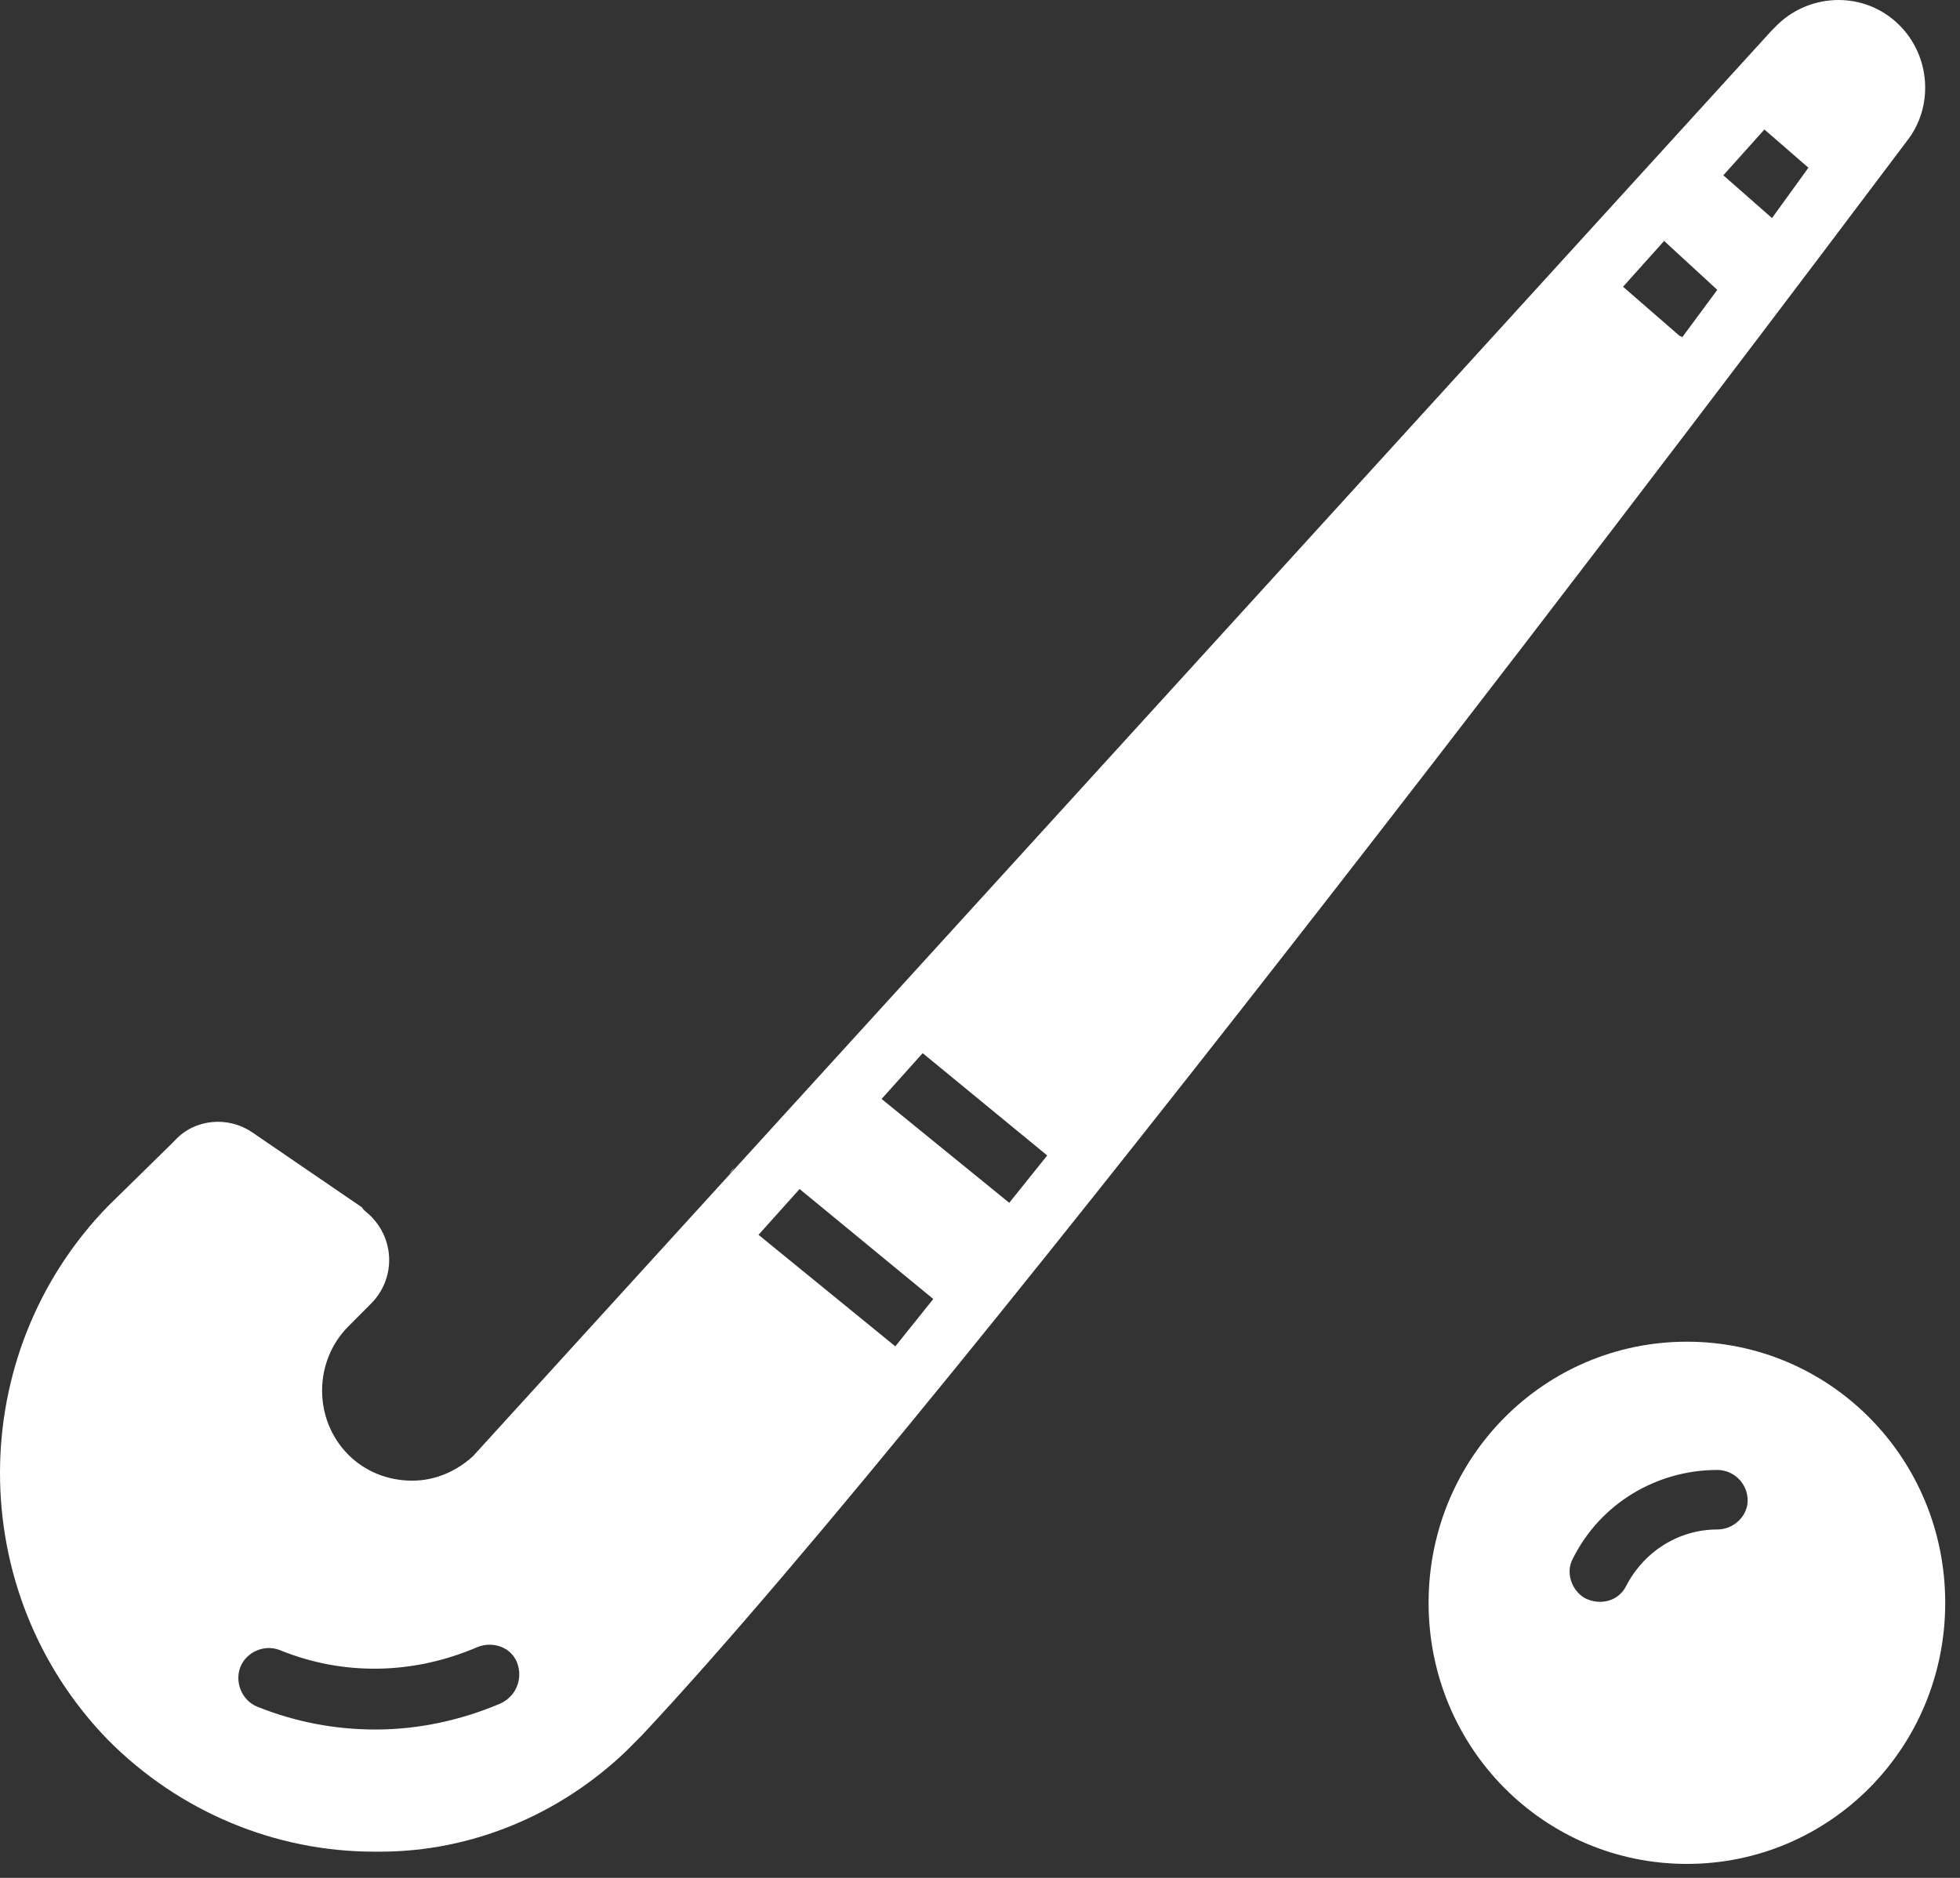<?xml version="1.0" encoding="UTF-8"?>
<svg width="24px" height="23px" viewBox="0 0 24 23" version="1.1" xmlns="http://www.w3.org/2000/svg" xmlns:xlink="http://www.w3.org/1999/xlink">
    <rect x="0" y="0" width="24" height="23" fill="#333333" stroke="none"/>
    <!-- Generator: sketchtool 60 (101010) - https://sketch.com -->
    <title>1548A8C1-D660-4119-976D-91D4E2D58253</title>
    <desc>Created with sketchtool.</desc>
    <g id="Page-1" stroke="none" stroke-width="1" fill="none" fill-rule="evenodd">
        <g id="icon" transform="translate(-447, -899)" fill="#FFFFFF" fill-rule="nonzero">
            <g id="12-copy-9" transform="translate(393, 882)">
                <g id="Hockey/white" transform="translate(54, 17)">
                    <g transform="translate(0, 0)" id="Shape">
                        <path d="M23.205,0.259 L23.205,0.259 C22.777,-0.115 22.126,-0.078 21.735,0.333 L21.716,0.352 L21.679,0.39 L5.791,17.836 C5.586,18.023 5.326,18.135 5.047,18.135 C4.749,18.135 4.47,18.023 4.265,17.817 C3.837,17.387 3.837,16.677 4.265,16.246 L4.544,15.966 C4.842,15.667 4.842,15.181 4.526,14.881 C4.488,14.844 4.451,14.825 4.433,14.788 L3.093,13.872 C2.795,13.666 2.386,13.703 2.144,13.965 L2.107,14.003 L2.107,14.003 L1.326,14.769 C-0.442,16.583 -0.442,19.5 1.326,21.314 C2.2,22.193 3.372,22.679 4.581,22.679 L4.656,22.679 C5.772,22.679 6.851,22.23 7.67,21.445 C7.726,21.389 7.781,21.333 7.856,21.258 C11.819,17.032 21.474,4.223 23.372,1.698 C23.688,1.268 23.633,0.633 23.205,0.259 Z M6.126,20.865 C5.642,21.071 5.121,21.183 4.6,21.183 C4.098,21.183 3.614,21.09 3.149,20.903 C2.963,20.828 2.87,20.603 2.944,20.416 C3.019,20.229 3.242,20.136 3.428,20.211 C4.209,20.529 5.065,20.51 5.847,20.173 C6.033,20.098 6.256,20.173 6.33,20.36 C6.405,20.547 6.33,20.772 6.126,20.865 L6.126,20.865 Z M10.46,12.694 C10.479,12.675 10.498,12.656 10.516,12.637 L10.46,12.694 L10.46,12.694 Z M8.935,14.377 L8.935,14.377 C8.953,14.339 8.972,14.32 8.991,14.302 L8.935,14.377 Z M10.963,16.49 L9.288,15.124 L9.791,14.563 L11.428,15.91 L10.963,16.49 Z M12.358,14.732 L10.795,13.46 L11.298,12.899 L12.823,14.152 L12.358,14.732 Z M20.6,4.129 L20.563,4.111 L19.874,3.512 L20.377,2.951 L21.028,3.55 L20.6,4.129 Z M21.698,2.671 L21.102,2.147 L21.605,1.586 L22.144,2.054 L21.698,2.671 Z"></path>
                        <path d="M20.656,16.433 C18.907,16.433 17.493,17.855 17.493,19.631 C17.493,21.407 18.907,22.829 20.656,22.829 C22.405,22.829 23.819,21.407 23.819,19.631 C23.819,17.855 22.405,16.433 20.656,16.433 Z M21.028,18.733 C20.563,18.733 20.135,18.995 19.912,19.425 C19.819,19.612 19.595,19.668 19.409,19.575 C19.242,19.481 19.167,19.257 19.26,19.089 C19.595,18.416 20.284,18.004 21.028,18.004 C21.233,18.004 21.4,18.172 21.4,18.378 C21.4,18.565 21.233,18.733 21.028,18.733 Z"></path>
                    </g>
                </g>
            </g>
        </g>
    </g>
</svg>